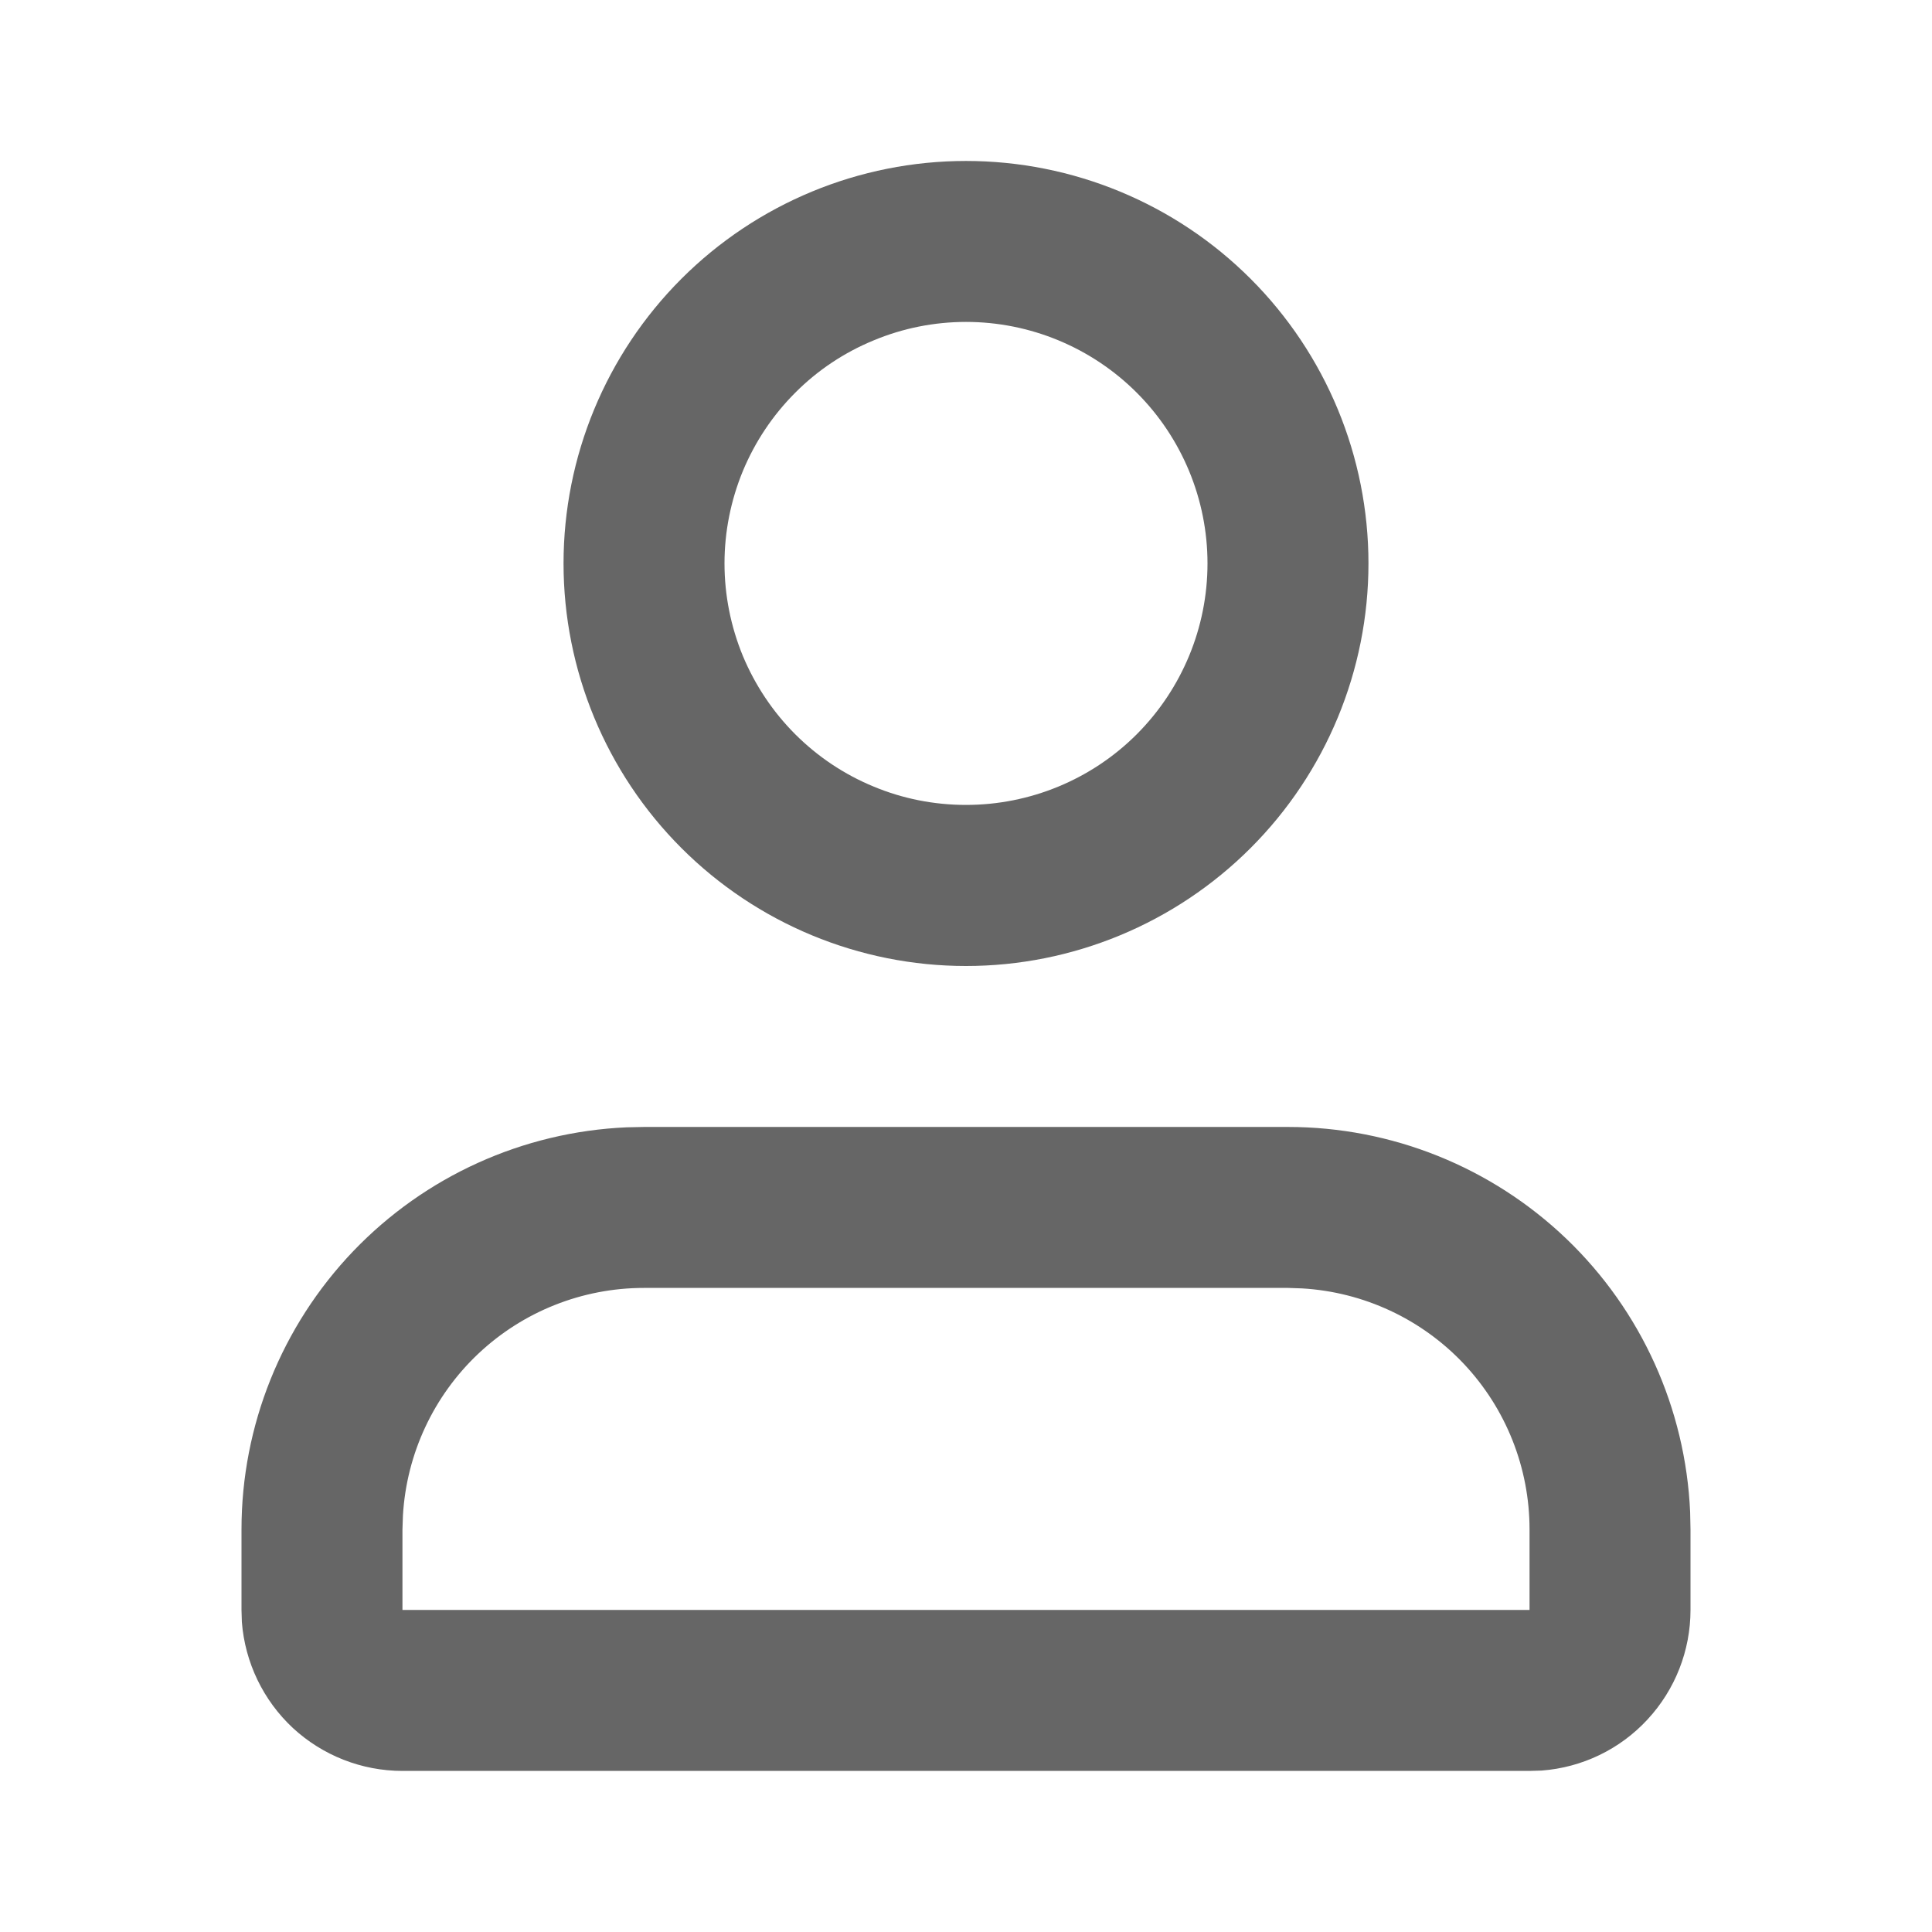 <svg width="16" height="16" viewBox="0 0 16 16" fill="none" xmlns="http://www.w3.org/2000/svg">
<path fill-rule="evenodd" clip-rule="evenodd" d="M10.667 9.333C11.526 9.333 12.351 9.665 12.972 10.259C13.592 10.853 13.959 11.664 13.997 12.522L14 12.666V13.333C14 13.669 13.873 13.993 13.644 14.24C13.416 14.487 13.102 14.638 12.767 14.663L12.667 14.666H3.333C2.997 14.666 2.673 14.539 2.426 14.311C2.18 14.082 2.029 13.768 2.003 13.433L2 13.333V12.666C2 11.807 2.332 10.982 2.926 10.361C3.52 9.741 4.33 9.374 5.189 9.336L5.333 9.333H10.667ZM10.667 10.666H5.333C4.823 10.666 4.332 10.861 3.961 11.211C3.59 11.561 3.367 12.04 3.337 12.549L3.333 12.666V13.333H12.667V12.666C12.667 12.156 12.472 11.665 12.122 11.294C11.772 10.923 11.293 10.7 10.784 10.67L10.667 10.666ZM8 1.333C8.884 1.333 9.732 1.684 10.357 2.309C10.982 2.934 11.333 3.782 11.333 4.666C11.333 5.55 10.982 6.398 10.357 7.023C9.732 7.648 8.884 8 8 8C7.116 8 6.268 7.648 5.643 7.023C5.018 6.398 4.667 5.55 4.667 4.666C4.667 3.782 5.018 2.934 5.643 2.309C6.268 1.684 7.116 1.333 8 1.333ZM8 2.666C7.737 2.666 7.477 2.718 7.235 2.819C6.992 2.919 6.771 3.066 6.586 3.252C6.4 3.438 6.253 3.658 6.152 3.901C6.052 4.144 6 4.404 6 4.666C6 4.929 6.052 5.189 6.152 5.432C6.253 5.674 6.4 5.895 6.586 6.081C6.771 6.266 6.992 6.414 7.235 6.514C7.477 6.615 7.737 6.666 8 6.666C8.53 6.666 9.039 6.456 9.414 6.081C9.789 5.705 10 5.197 10 4.666C10 4.136 9.789 3.627 9.414 3.252C9.039 2.877 8.53 2.666 8 2.666Z" fill="#666666"/>
</svg>
